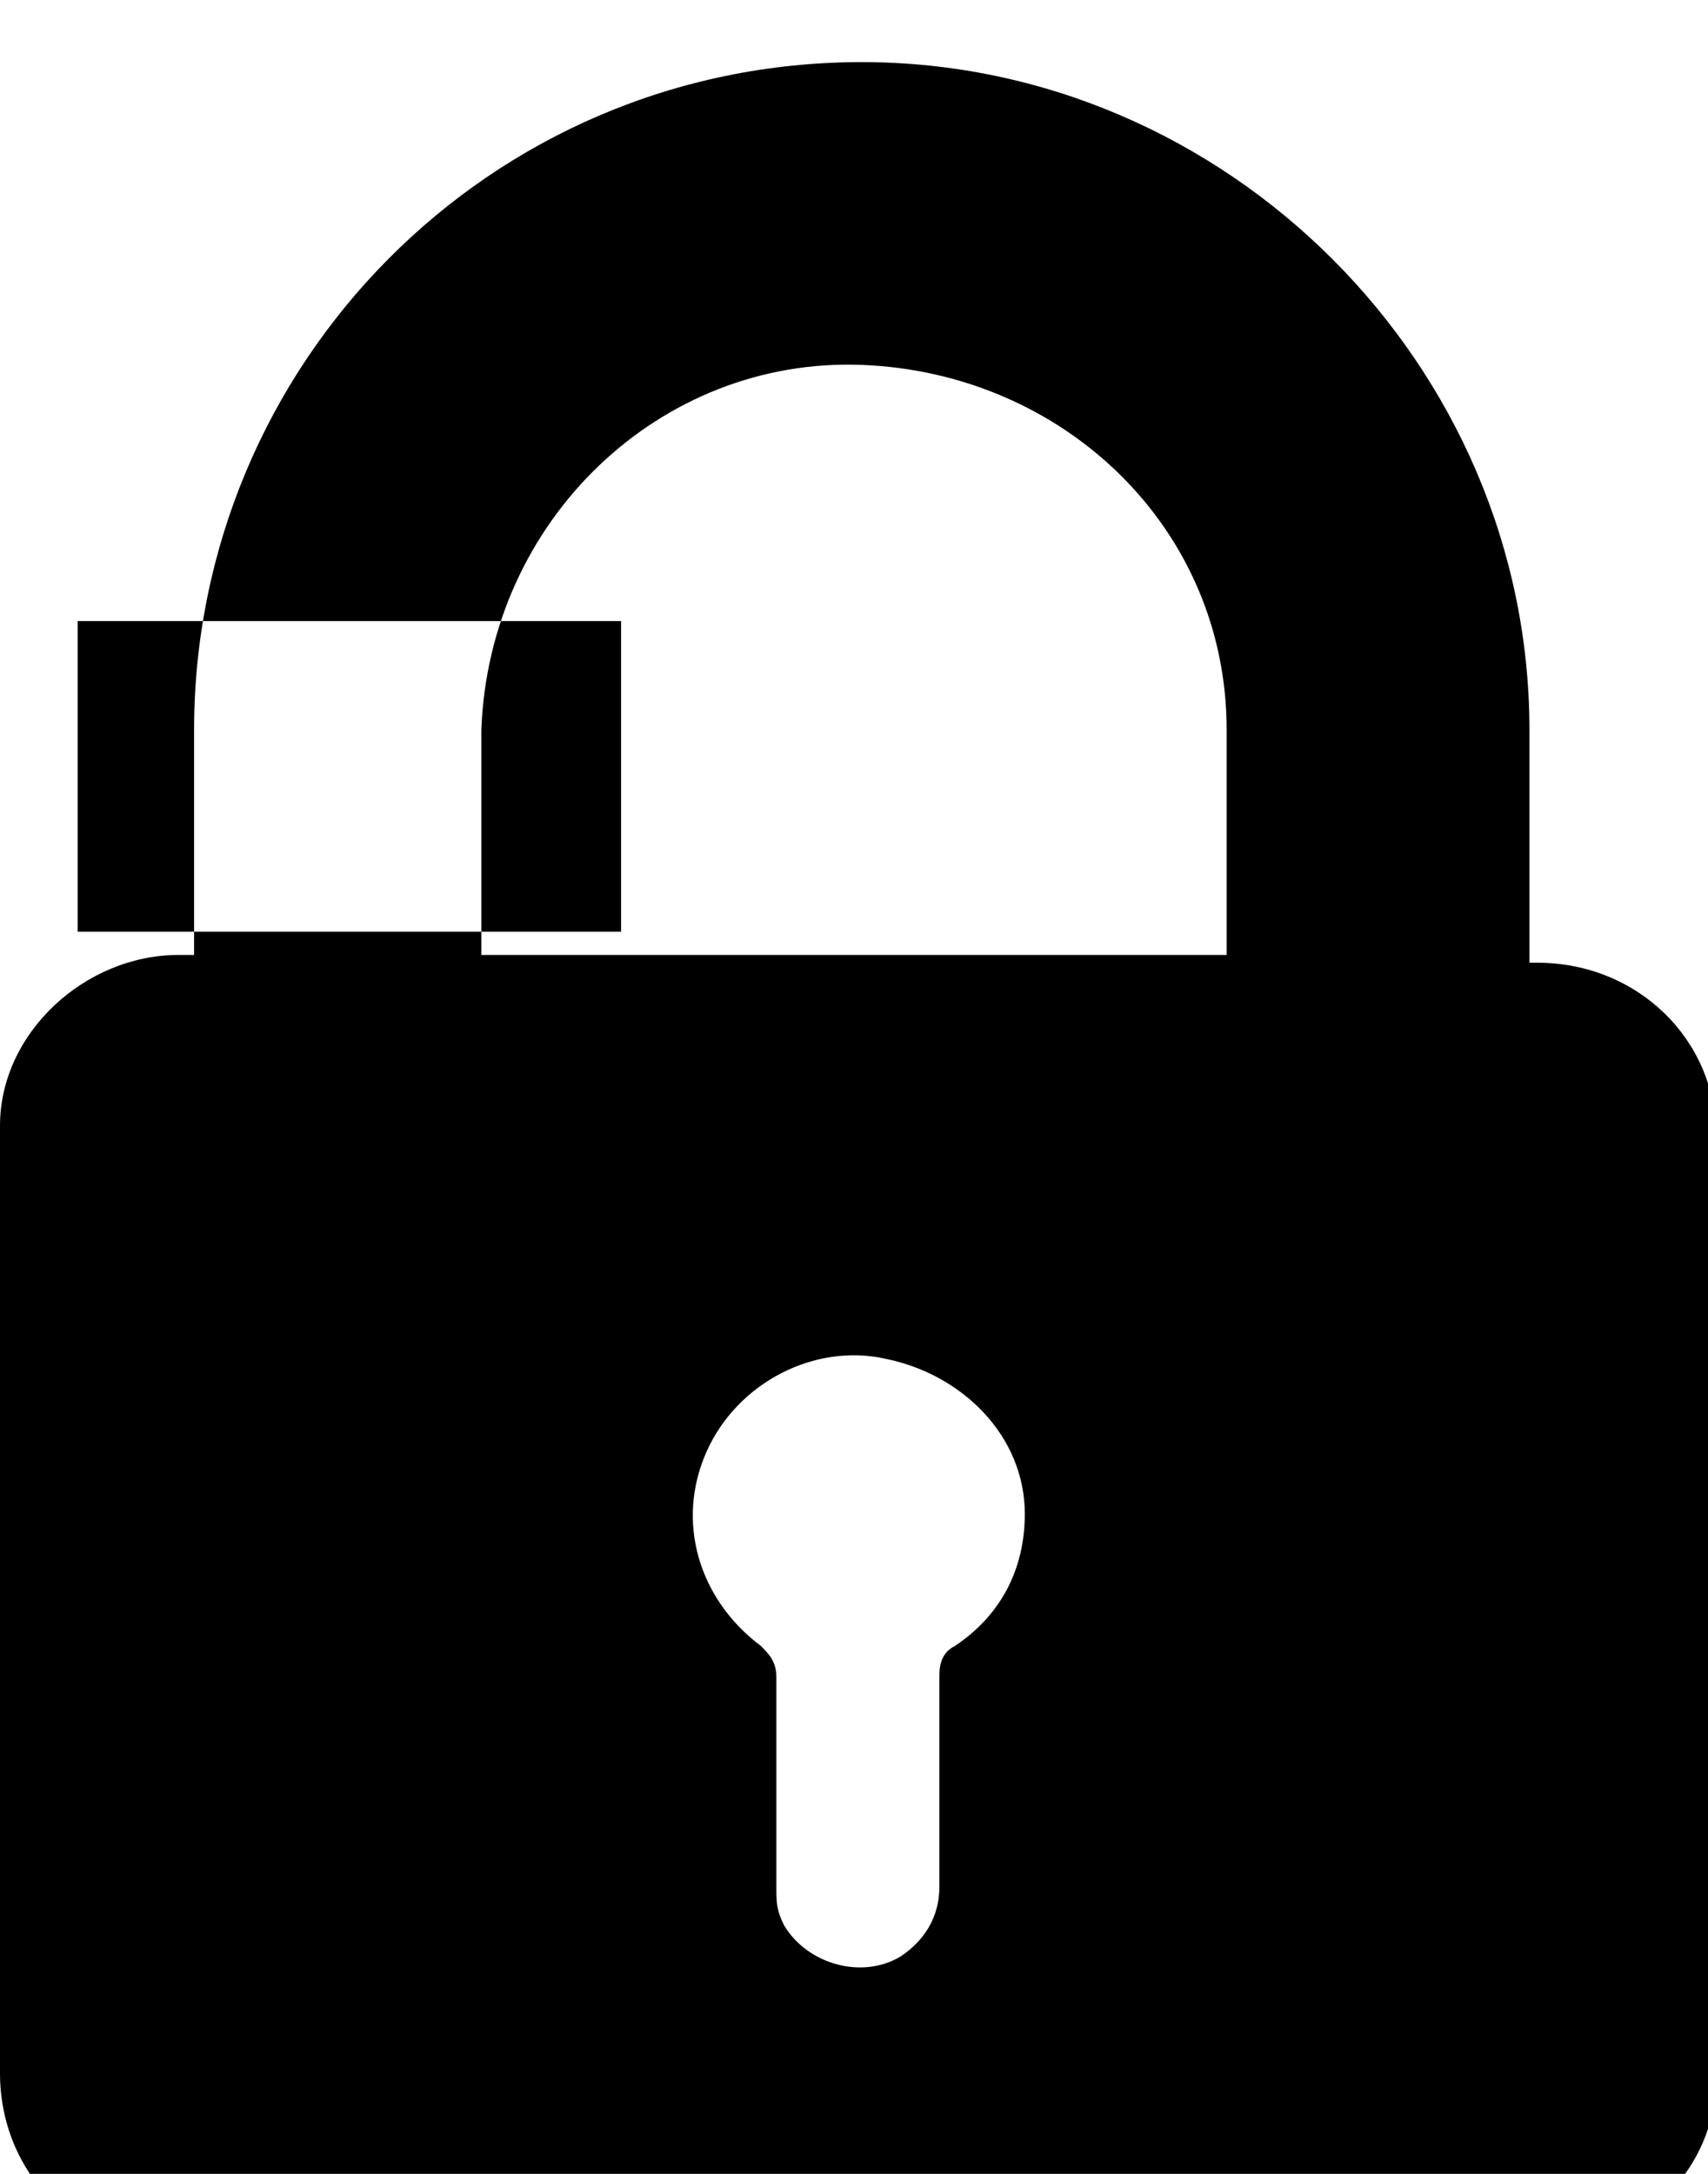 <svg xmlns="http://www.w3.org/2000/svg" width="22" height="28" viewBox="0 0 22 28">
  <path d="M2.5,9.4v2.9H2.3c-1.2,0-2.3,1-2.3,2.2v12.2C0,28,1,29,2.3,29h17.5c1.2,0,2.3-1,2.3-2.2V14.6
  c0-1.2-1-2.2-2.3-2.2c0,0,0,0,0,0h-0.1V9.4c0-4.7-3.9-8.6-8.6-8.6C6.3,0.8,2.5,4.7,2.5,9.4z M12.3,21.2c-0.2,0.1-0.2,0.3-0.2,0.4
  c0,0.9,0,1.8,0,2.7l0,0c0,0.4-0.2,0.7-0.5,0.9c-0.5,0.3-1.2,0.1-1.5-0.4c-0.1-0.2-0.1-0.3-0.1-0.5l0,0c0-0.9,0-1.8,0-2.7
  c0-0.2-0.1-0.3-0.2-0.4c-0.8-0.6-1.1-1.6-0.7-2.5c0.4-0.9,1.4-1.4,2.3-1.2c1,0.2,1.8,1,1.8,2C13.2,20.2,12.9,20.8,12.3,21.2
  L12.3,21.2z M6.2,9.4c0.1-2.7,2.3-4.8,4.9-4.7c2.6,0.1,4.7,2.1,4.7,4.7v2.9H6.2V9.4z M1,8h7v4H1V8z"/>
</svg>

